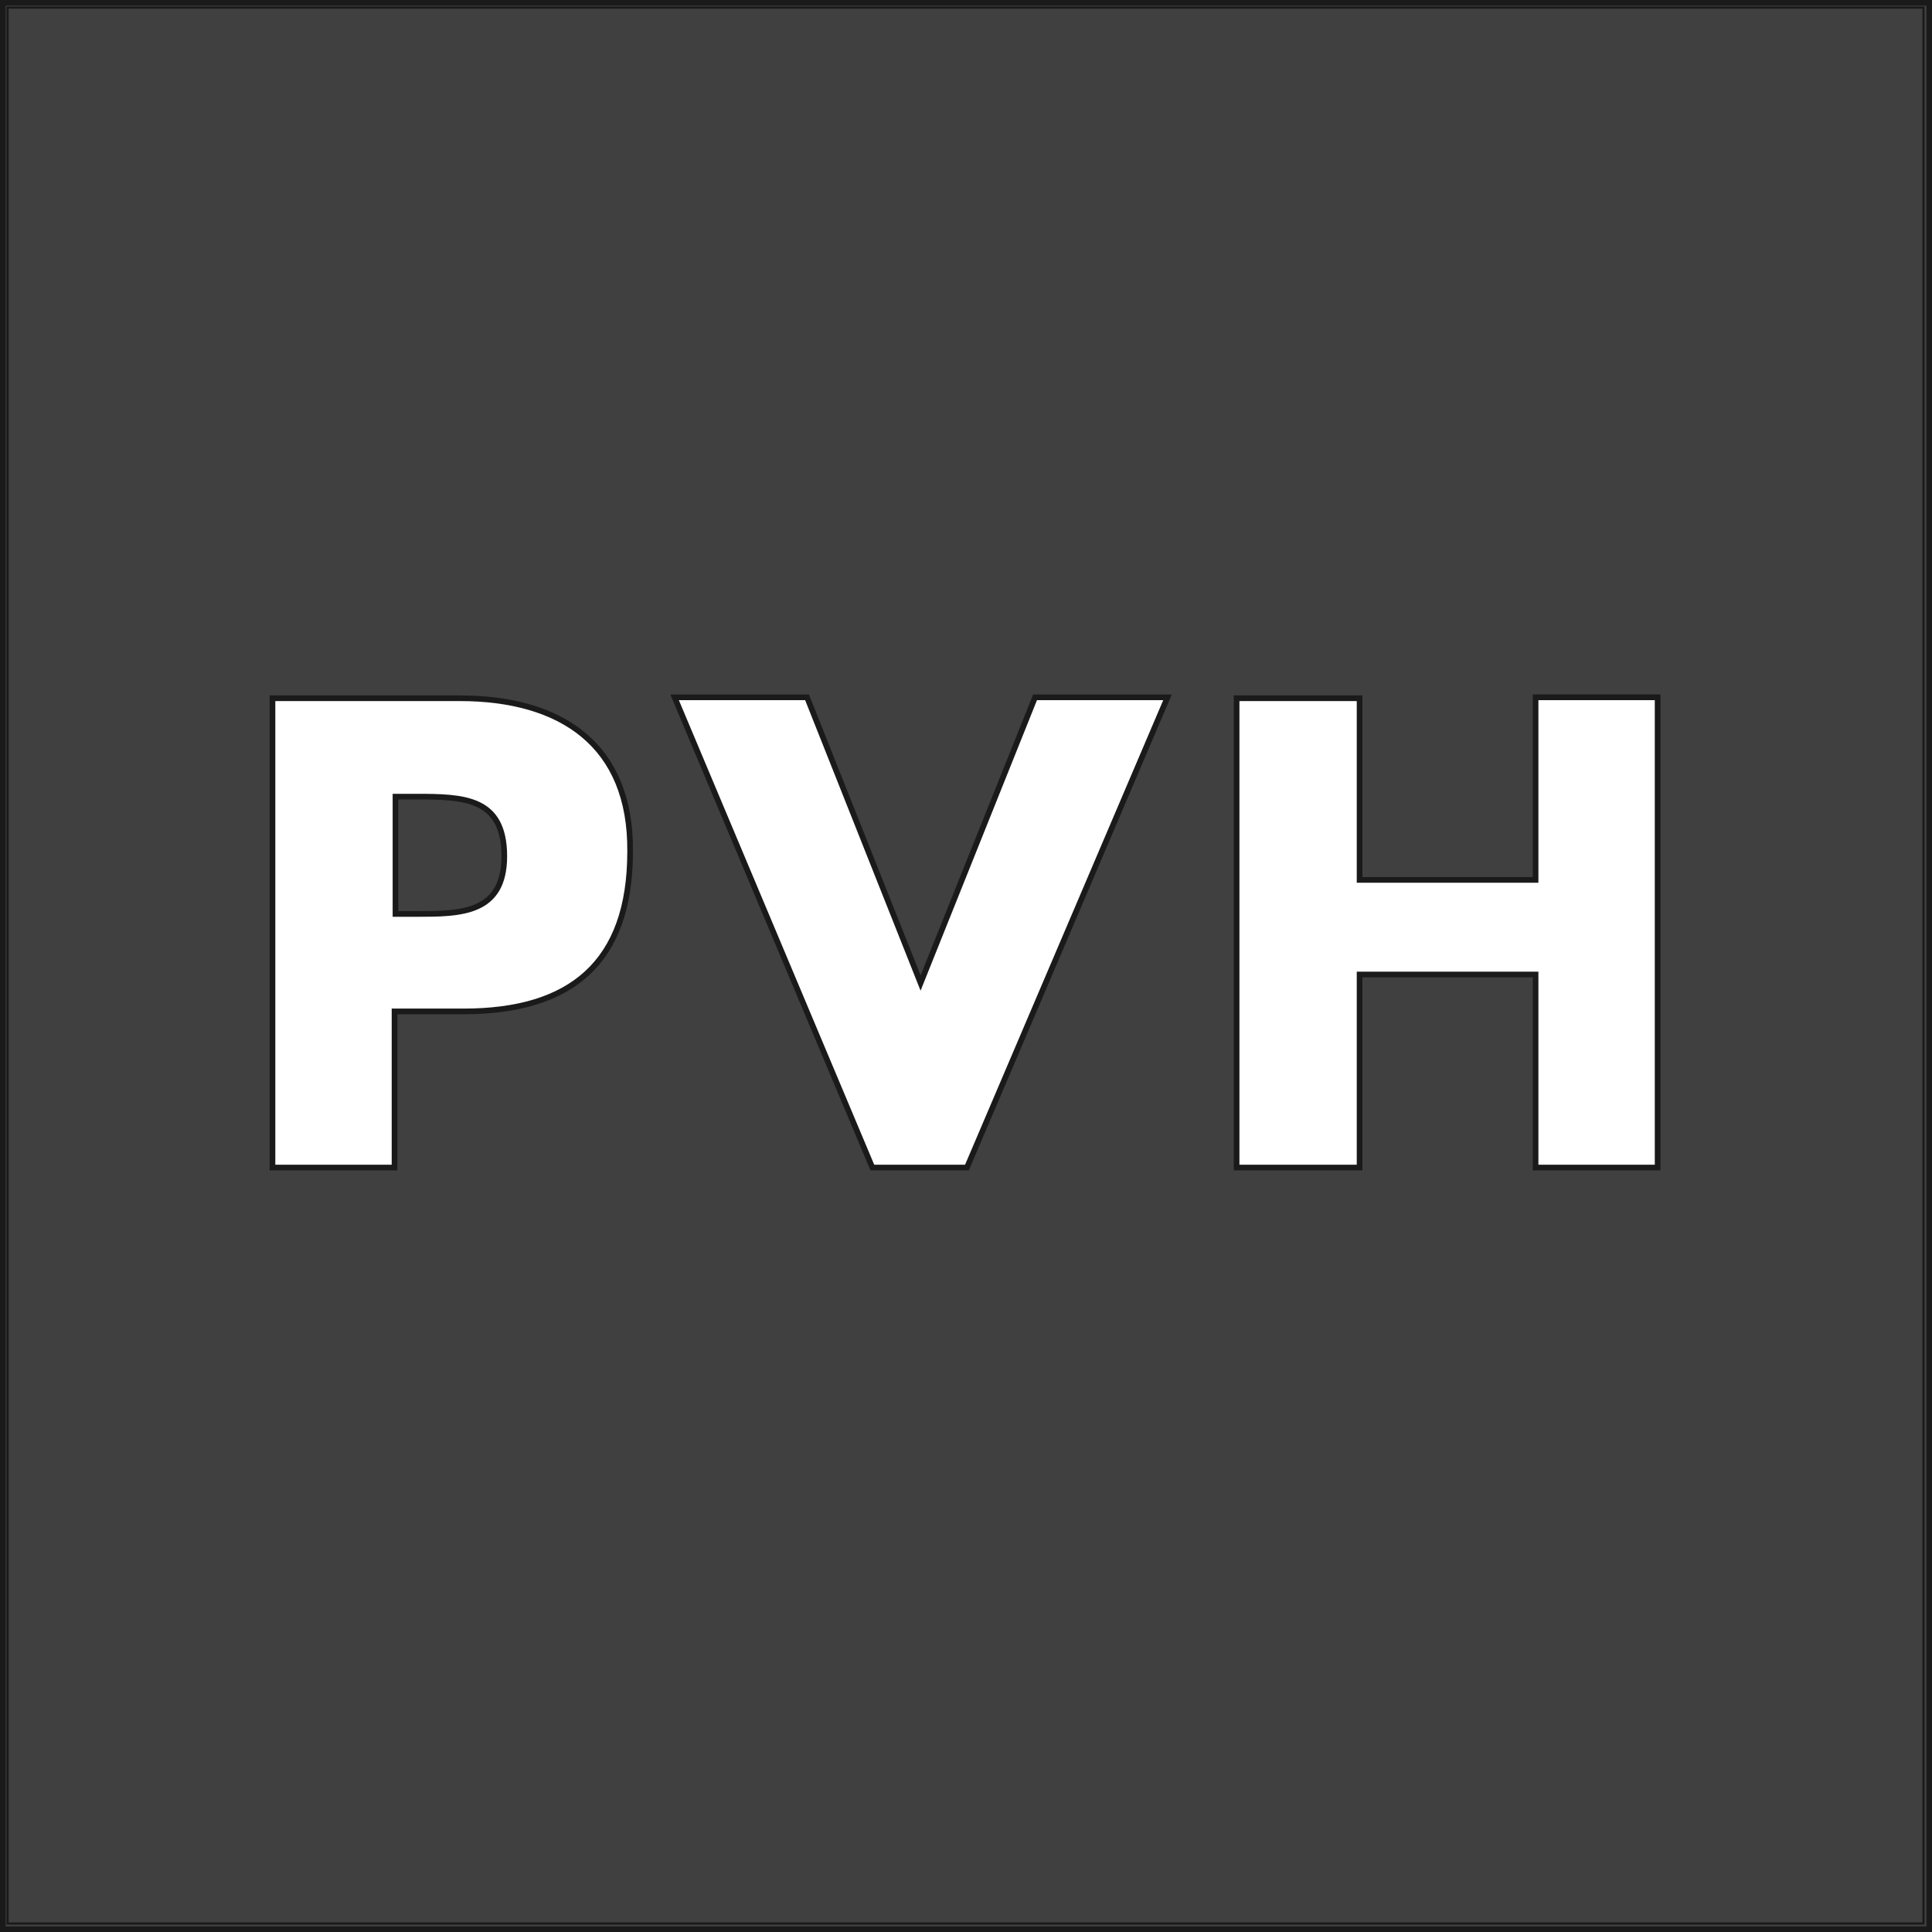<?xml version="1.0" encoding="utf-8"?>
<!-- Generator: Adobe Illustrator 22.0.1, SVG Export Plug-In . SVG Version: 6.00 Build 0)  -->
<svg version="1.1" id="Layer_1" xmlns="http://www.w3.org/2000/svg" xmlns:xlink="http://www.w3.org/1999/xlink" x="0px" y="0px"
	 viewBox="0 0 204.2 204.2" style="enable-background:new 0 0 204.2 204.2;" xml:space="preserve">
<rect x="0" y="0" width="204.2" height="204.2" fill="#808080" stroke="none"/>
<style type="text/css">
	.st0{fill:none;stroke:#1A1A1A;stroke-width:0.599;}
	.st1{fill:#404041;stroke:#404041;stroke-width:0.599;}
	.st2{fill:none;stroke:#1A1A1A;stroke-width:0.224;}
	.st3{fill:#FFFFFF;stroke:#1A1A1A;stroke-width:0.599;}
</style>
<g>
	<rect x="0.3" y="0.3" class="st0" width="203.6" height="203.6"/>
	<rect x="0.8" y="0.8" class="st1" width="202.5" height="202.5"/>
	<g>
		<rect x="0.3" y="0.3" class="st0" width="203.6" height="203.6"/>
		<rect x="0.8" y="0.8" class="st2" width="202.5" height="202.5"/>
	</g>
	<path class="st3" d="M48.6,73.8H28.8v49.6h12.9v-16.5H49c11.3,0,17.6-5.1,17.6-16.9C66.7,78.7,59.3,73.8,48.6,73.8z M44,96.6h-2.2
		V84.2H44c5,0,9.3,0.1,9.3,6.3C53.3,96.6,48.6,96.6,44,96.6z M97.3,103.9l-12-30.2h-14l20.9,49.7h10l21.2-49.7h-14L97.3,103.9z
		 M162.3,73.8V93h-18.6V73.8h-13v49.6h13V103h18.6v20.4h12.9V73.7h-12.9V73.8z"/>
</g>
</svg>
